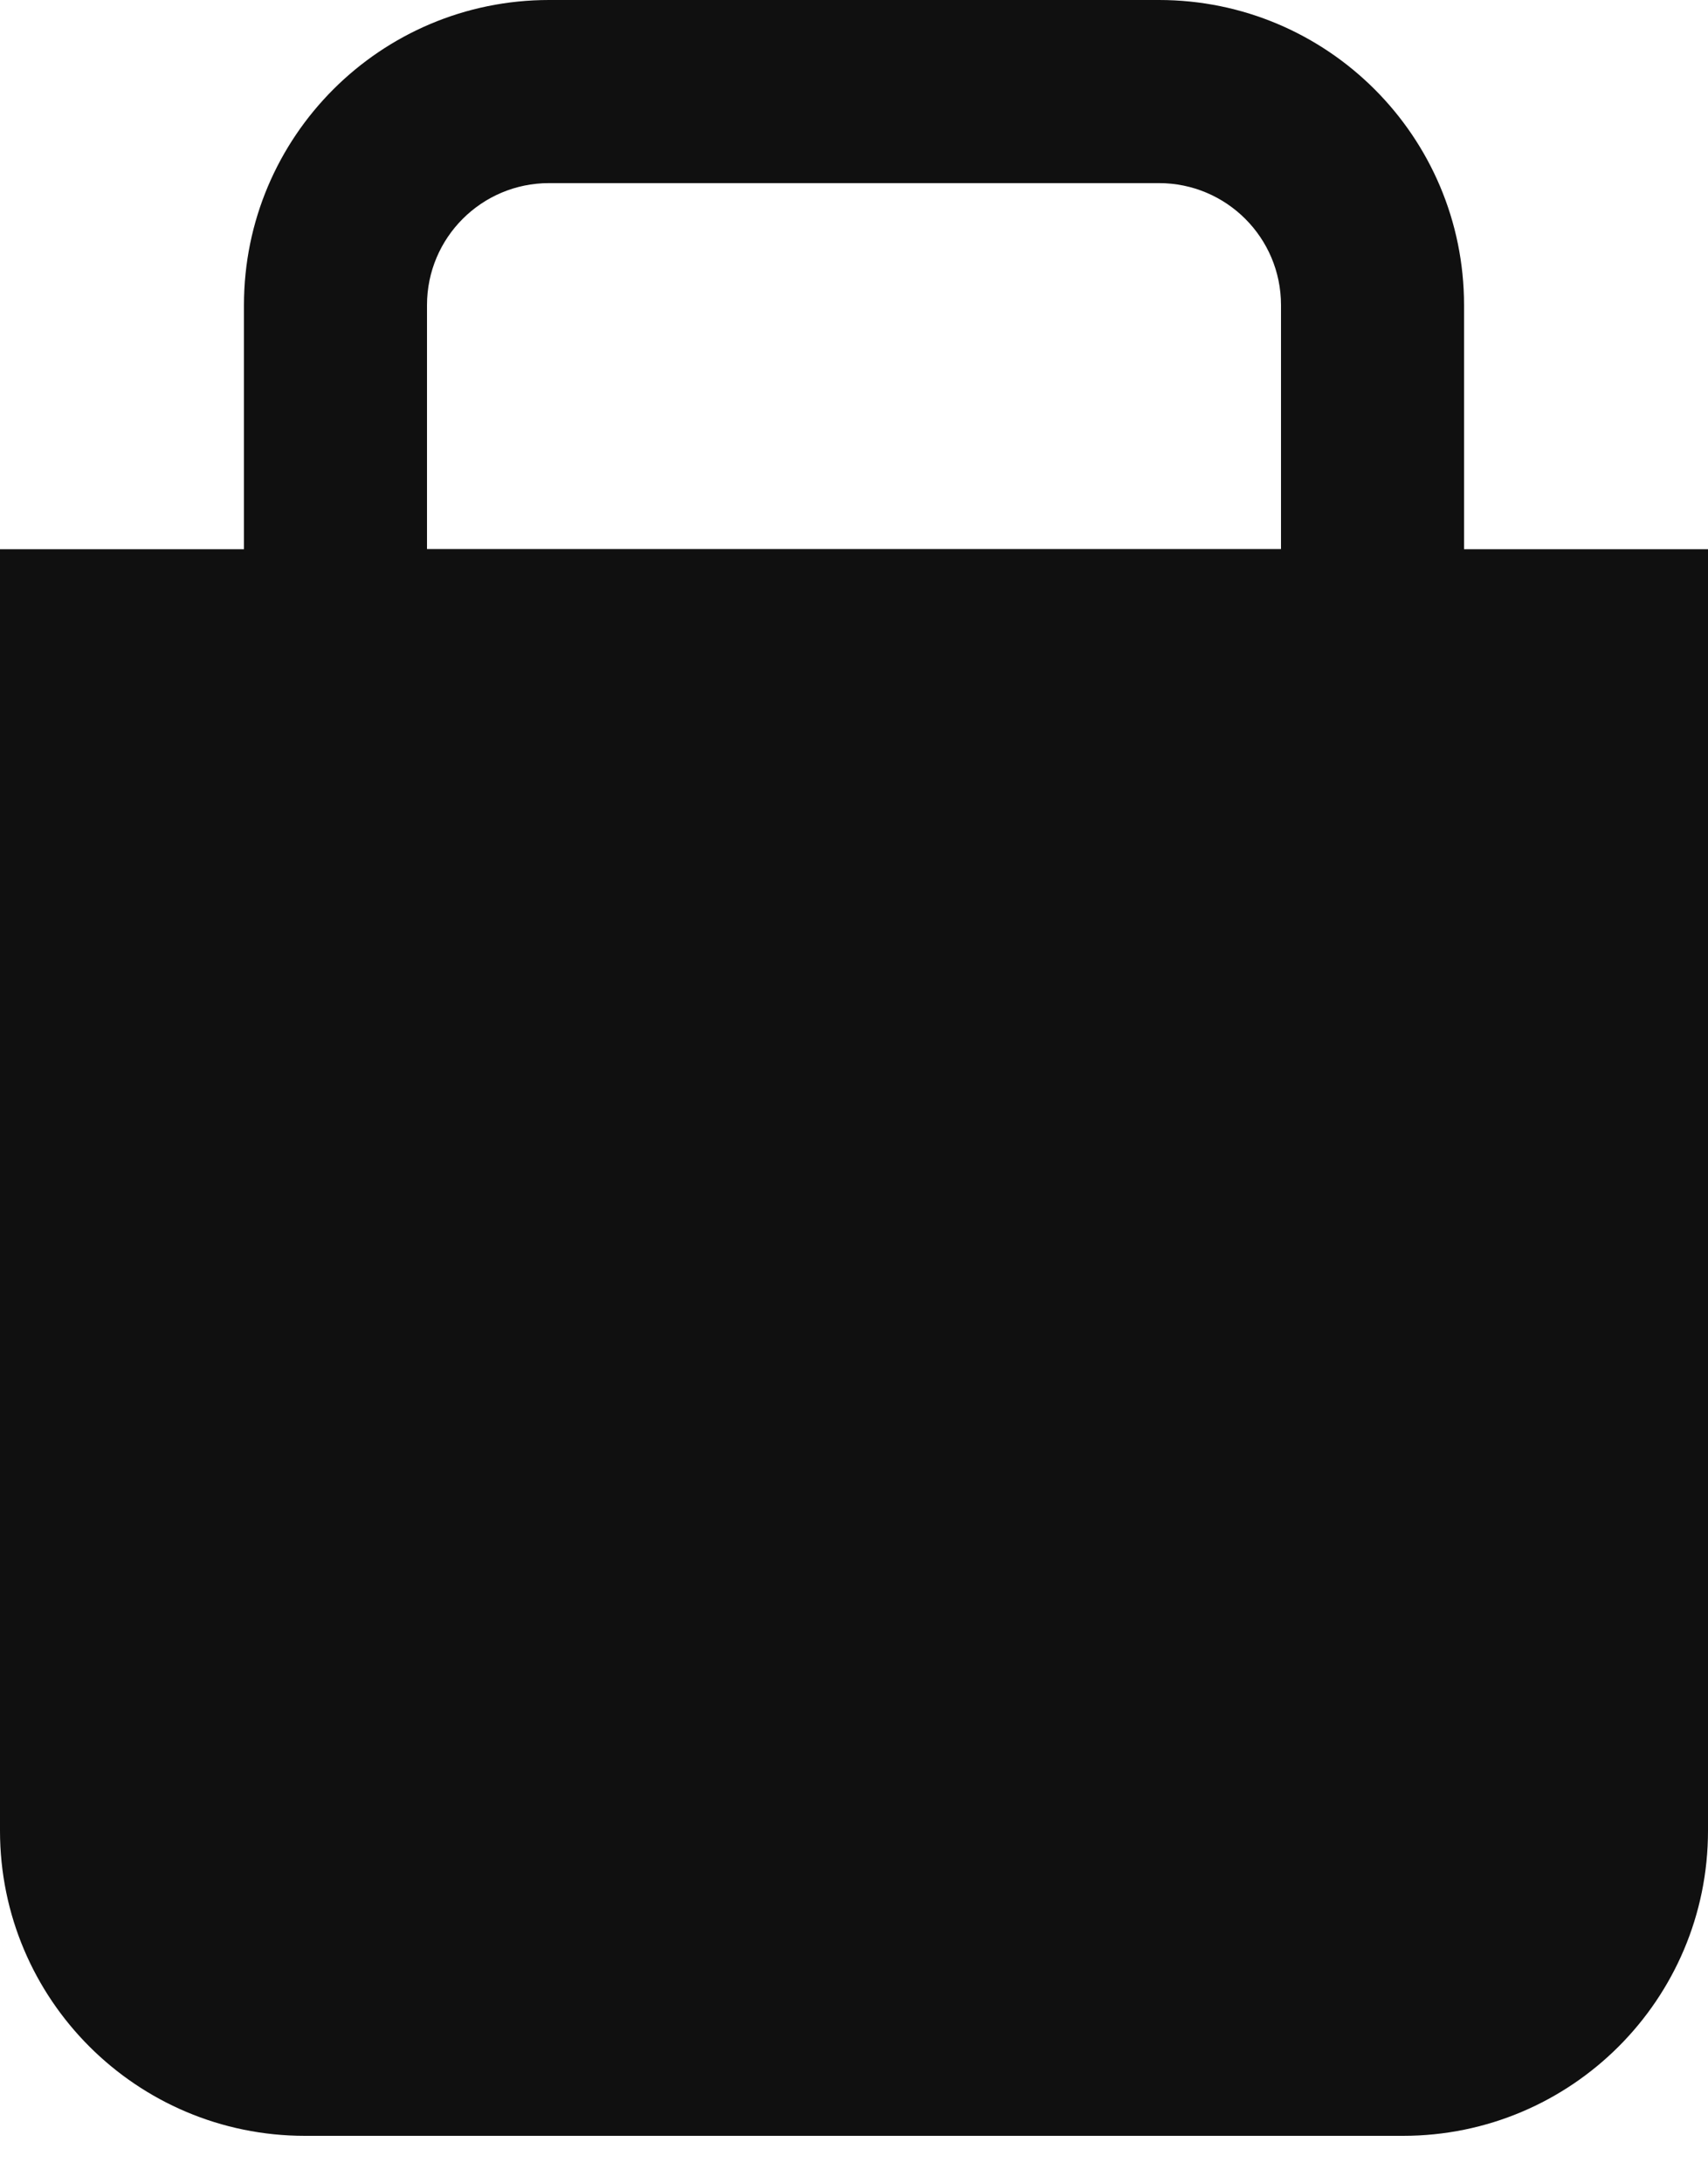 <svg width="18" height="23" viewBox="0 0 18 23" fill="none" xmlns="http://www.w3.org/2000/svg">
<path d="M0 5.786H18V19.286C18 21.061 16.561 22.5 14.786 22.5H3.214C1.439 22.5 0 21.061 0 19.286V5.786Z" fill="#101010"/>
<path fill-rule="evenodd" clip-rule="evenodd" d="M13.5 5.786H4.5V3.214C4.5 2.504 5.076 1.929 5.786 1.929H12.214C12.924 1.929 13.5 2.504 13.5 3.214V5.786ZM2.571 7.714V3.214C2.571 1.439 4.011 0 5.786 0H12.214C13.989 0 15.429 1.439 15.429 3.214V7.714H2.571Z" fill="#101010"/>
</svg>
